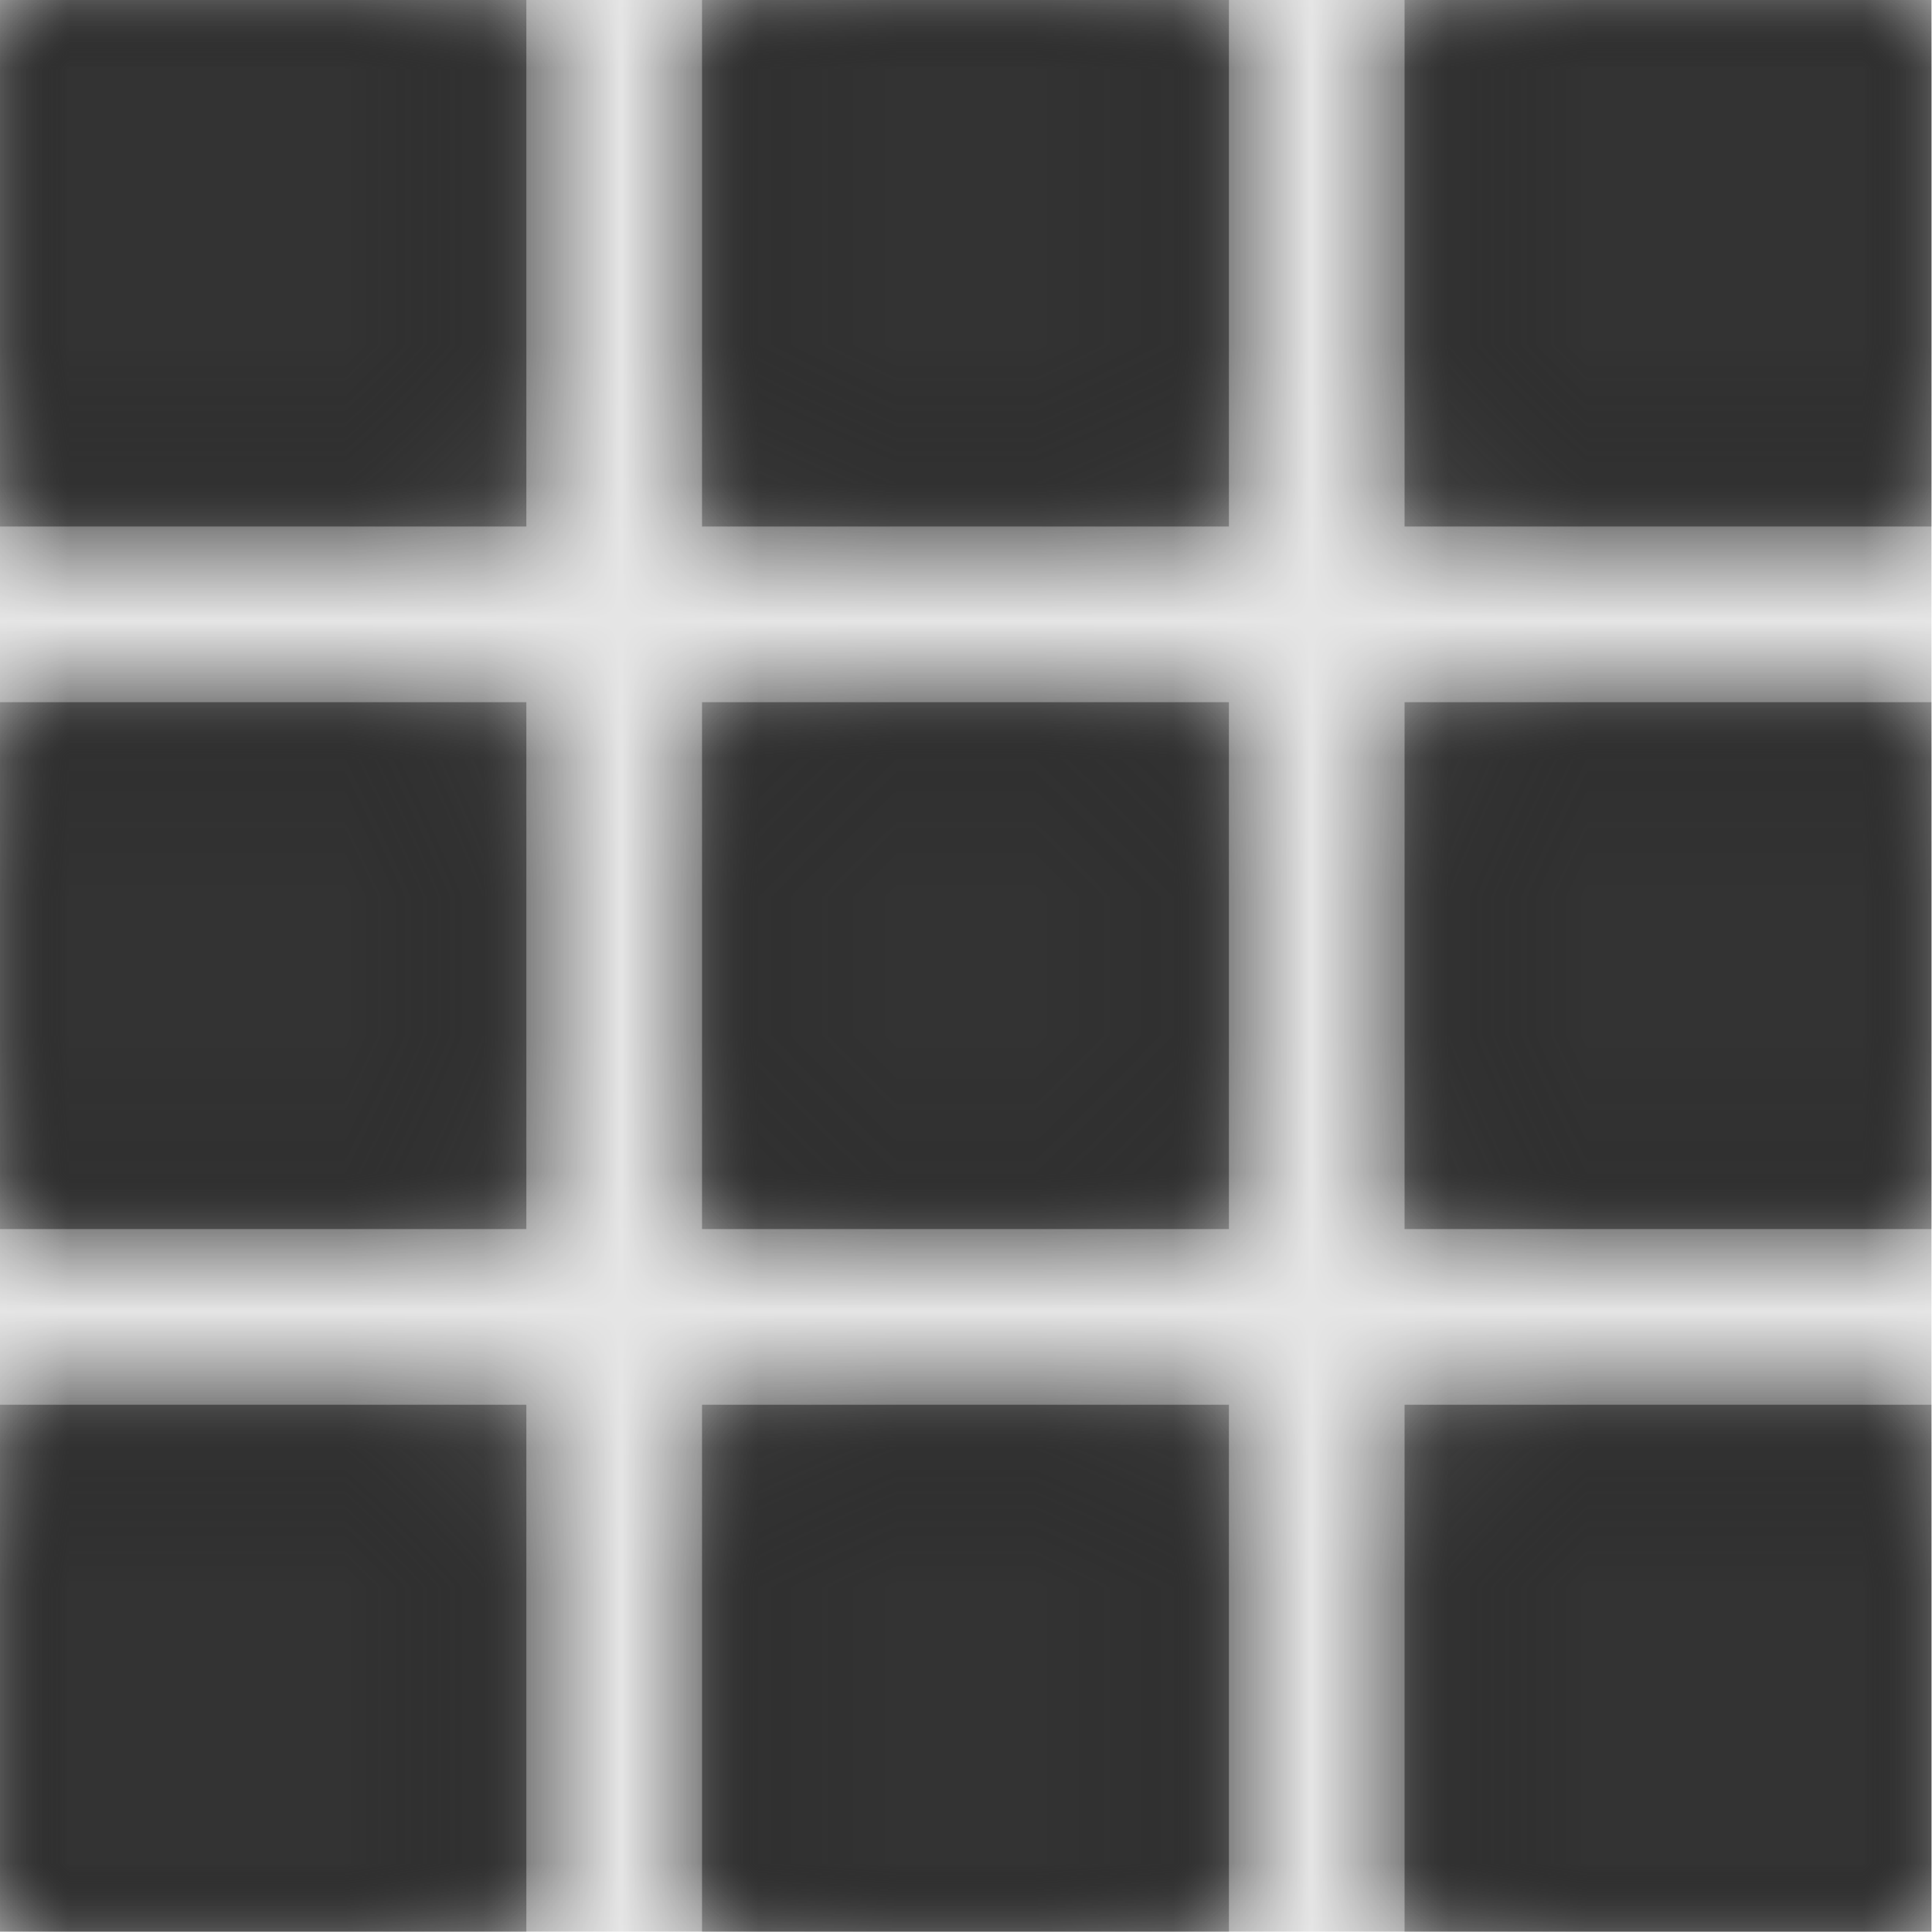 <svg width="512" height="512" viewBox="0 0 512 512" version="1.1" xmlns="http://www.w3.org/2000/svg" xmlns:xlink="http://www.w3.org/1999/xlink">
<title>view-grid</title>
<desc>Created using Figma</desc>
<g id="Canvas" transform="matrix(36.571 0 0 36.571 -13165.7 -7899.43)">
<rect x="360" y="216" width="14" height="14" fill="#E5E5E5"/>
<g id="view-grid">
<mask id="mask0_outline" mask-type="alpha">
<g id="Mask">
<use xlink:href="#path0_fill" transform="translate(360 216)" fill="#FFFFFF"/>
</g>
</mask>
<g id="Mask" mask="url(#mask0_outline)">
<use xlink:href="#path0_fill" transform="translate(360 216)"/>
</g>
<g id="&#226;&#134;&#170;&#240;&#159;&#142;&#168;Color" mask="url(#mask0_outline)">
<g id="Rectangle 3">
<use xlink:href="#path1_fill" transform="translate(360 216)" fill="#333333"/>
</g>
</g>
</g>
</g>
<defs>
<path id="path0_fill" fill-rule="evenodd" d="M 3.818 3.818L 0 3.818L 0 0L 3.818 0L 3.818 3.818ZM 8.909 0L 5.091 0L 5.091 3.818L 8.909 3.818L 8.909 0ZM 10.182 0L 14 0L 14 3.818L 10.182 3.818L 10.182 0ZM 3.818 5.091L 0 5.091L 0 8.909L 3.818 8.909L 3.818 5.091ZM 5.091 5.091L 8.909 5.091L 8.909 8.909L 5.091 8.909L 5.091 5.091ZM 14 5.091L 10.182 5.091L 10.182 8.909L 14 8.909L 14 5.091ZM 0 10.182L 3.818 10.182L 3.818 14L 0 14L 0 10.182ZM 8.909 10.182L 5.091 10.182L 5.091 14L 8.909 14L 8.909 10.182ZM 10.182 10.182L 14 10.182L 14 14L 10.182 14L 10.182 10.182Z"/>
<path id="path1_fill" fill-rule="evenodd" d="M 0 0L 14 0L 14 14L 0 14L 0 0Z"/>
</defs>
</svg>
